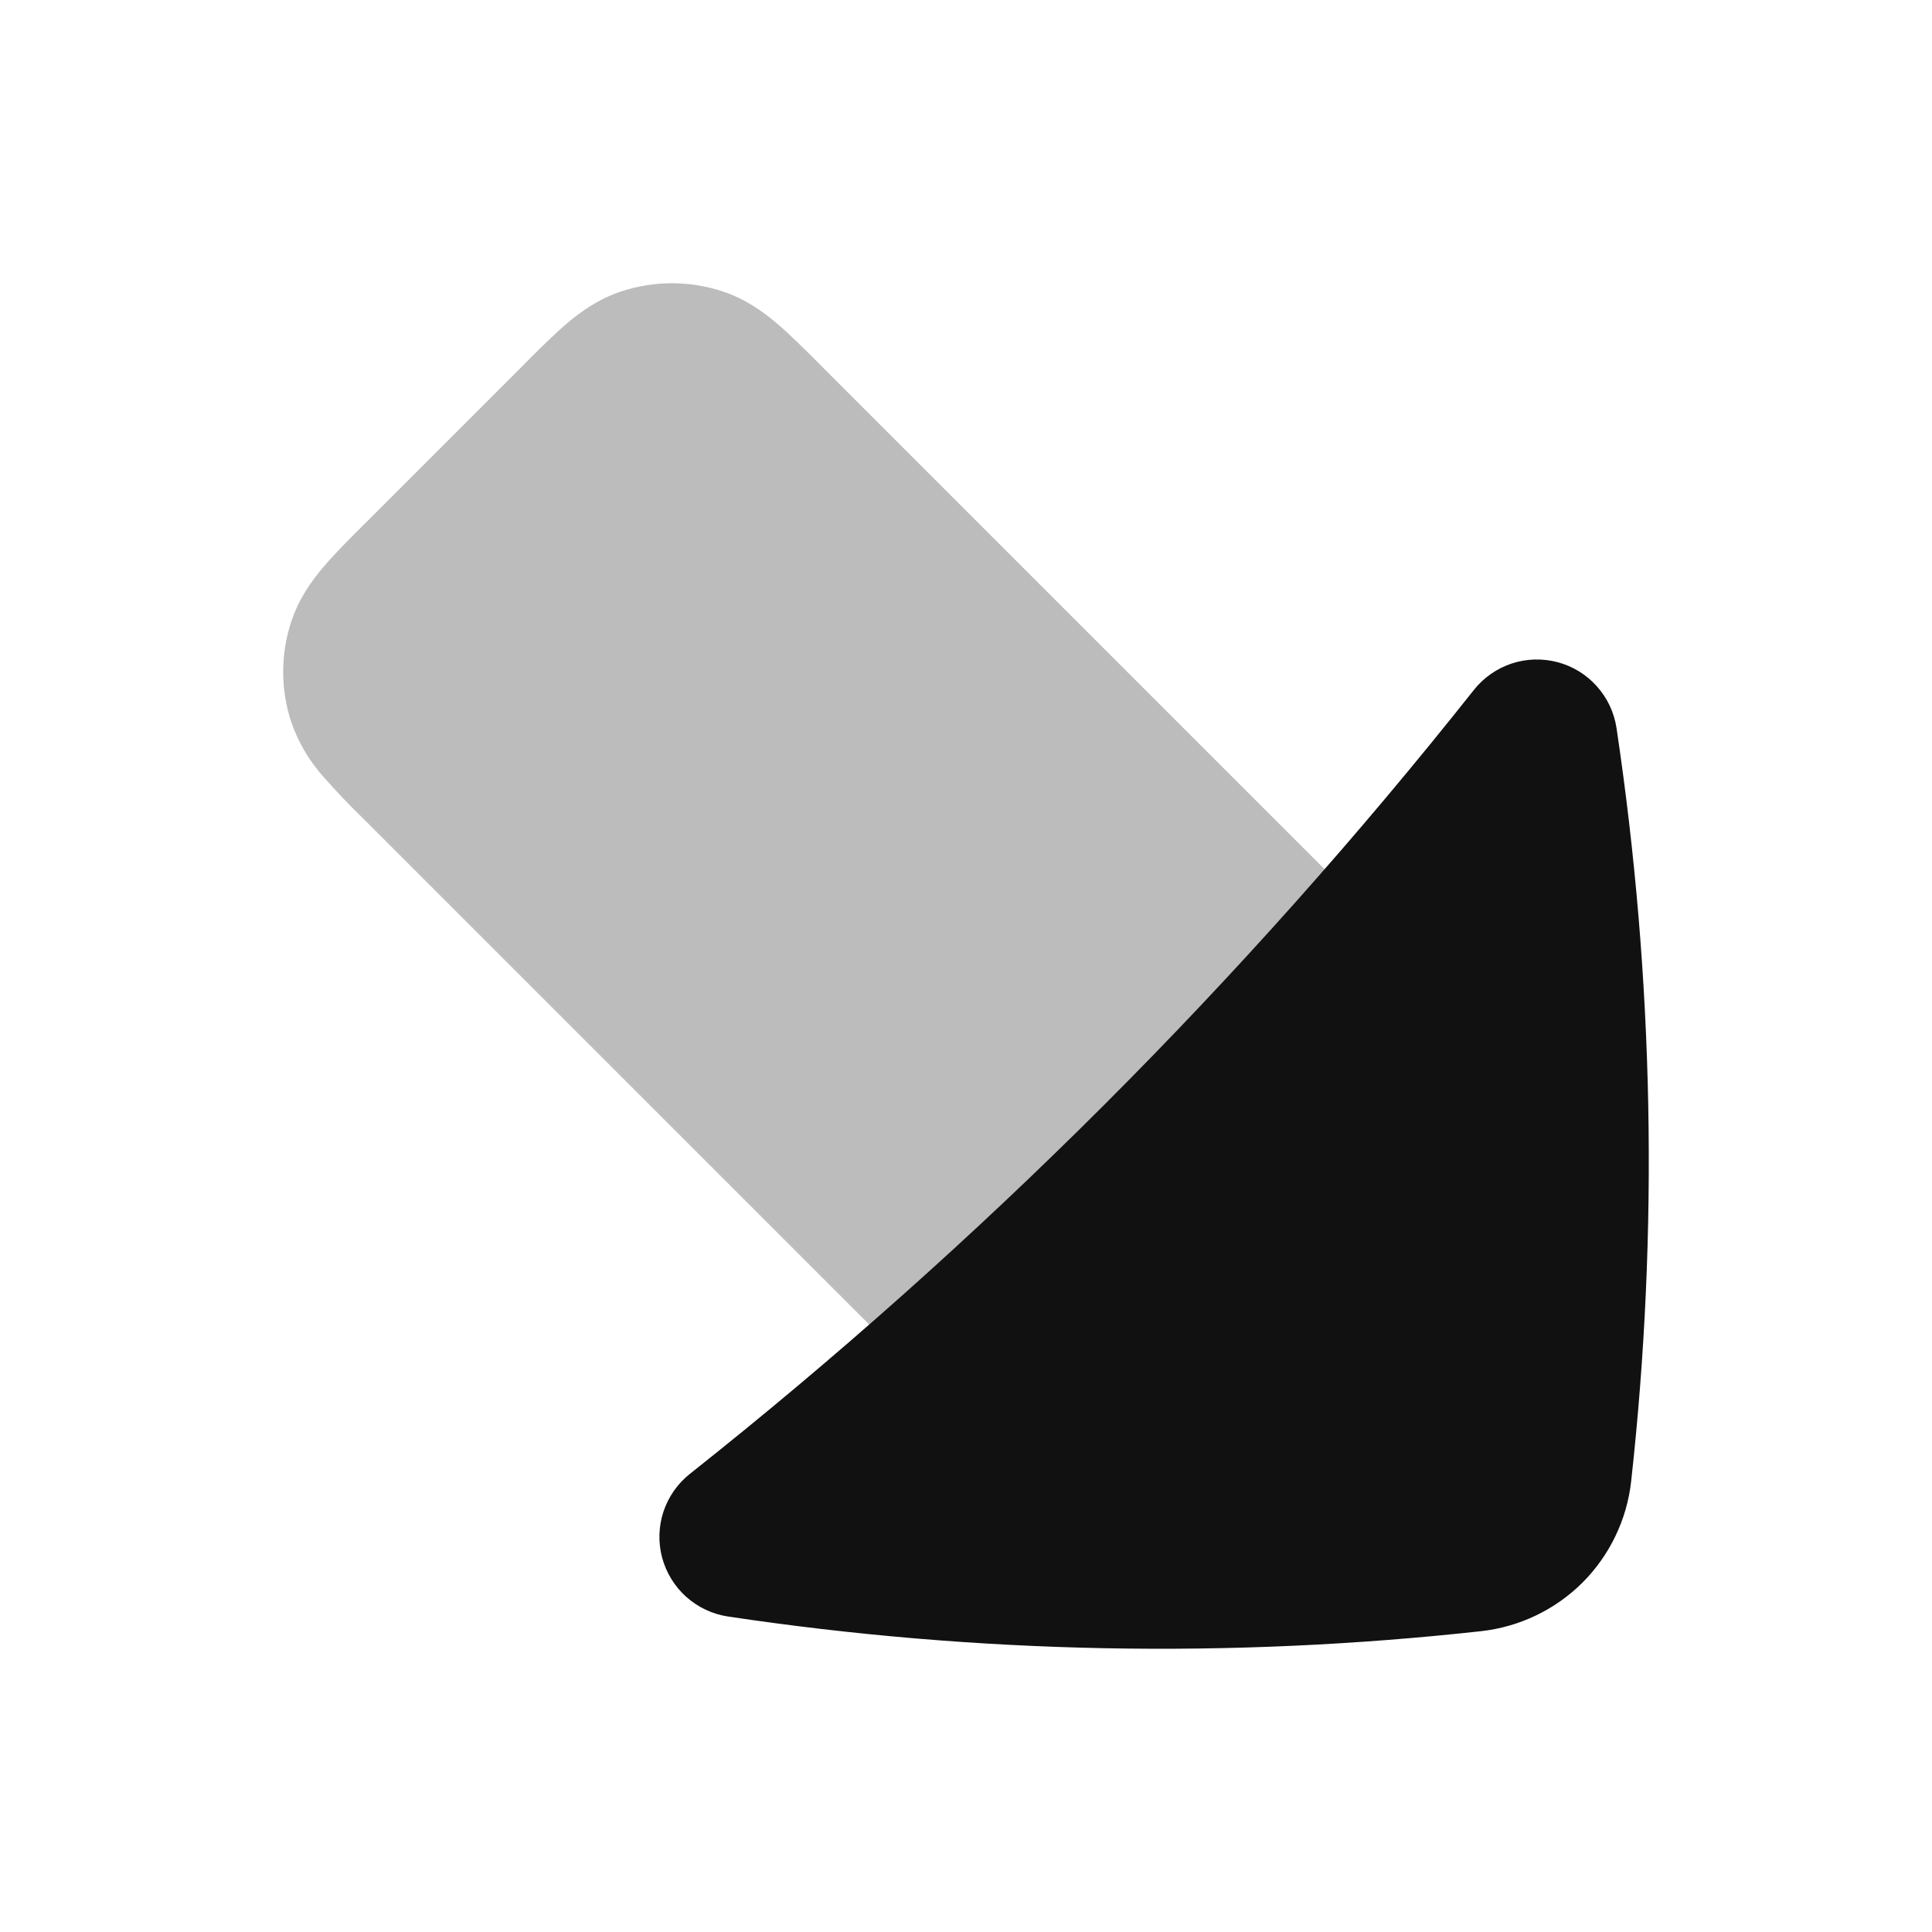 <svg width="24" height="24" viewBox="0 0 24 24" fill="none" xmlns="http://www.w3.org/2000/svg">
<path opacity="0.28" fill-rule="evenodd" clip-rule="evenodd" d="M4.529 10.185L4.506 10.162C4.337 9.998 4.175 9.828 4.019 9.651C3.84 9.451 3.703 9.218 3.616 8.964C3.485 8.562 3.485 8.13 3.616 7.728C3.711 7.438 3.87 7.217 4.019 7.042C4.154 6.882 4.328 6.709 4.506 6.53L4.529 6.508L6.509 4.528L6.531 4.505C6.709 4.327 6.883 4.153 7.042 4.018C7.217 3.87 7.439 3.71 7.729 3.616C8.131 3.486 8.563 3.486 8.965 3.616C9.255 3.71 9.477 3.87 9.651 4.018C9.811 4.153 9.984 4.327 10.163 4.505L10.185 4.528L17.205 11.548C17.386 11.729 17.491 11.974 17.497 12.23C17.504 12.487 17.411 12.736 17.239 12.926C15.873 14.434 14.434 15.873 12.927 17.238C12.737 17.41 12.487 17.503 12.231 17.497C11.974 17.491 11.729 17.386 11.548 17.204L4.528 10.184L4.529 10.185Z" fill="#111111"/>
<path fill-rule="evenodd" clip-rule="evenodd" d="M9.044 20.081C8.851 20.052 8.671 19.967 8.525 19.837C8.38 19.707 8.276 19.538 8.225 19.349C8.175 19.161 8.181 18.962 8.242 18.777C8.304 18.592 8.418 18.429 8.571 18.308C12.181 15.448 15.448 12.181 18.308 8.572C18.429 8.419 18.592 8.305 18.777 8.243C18.962 8.182 19.161 8.176 19.349 8.226C19.538 8.276 19.707 8.38 19.837 8.526C19.967 8.671 20.052 8.851 20.081 9.044C20.545 12.148 20.607 15.292 20.263 18.399C20.211 18.875 19.997 19.32 19.659 19.659C19.32 19.997 18.875 20.21 18.399 20.263C15.286 20.606 12.141 20.545 9.044 20.081Z" fill="#111111"/>
</svg>
